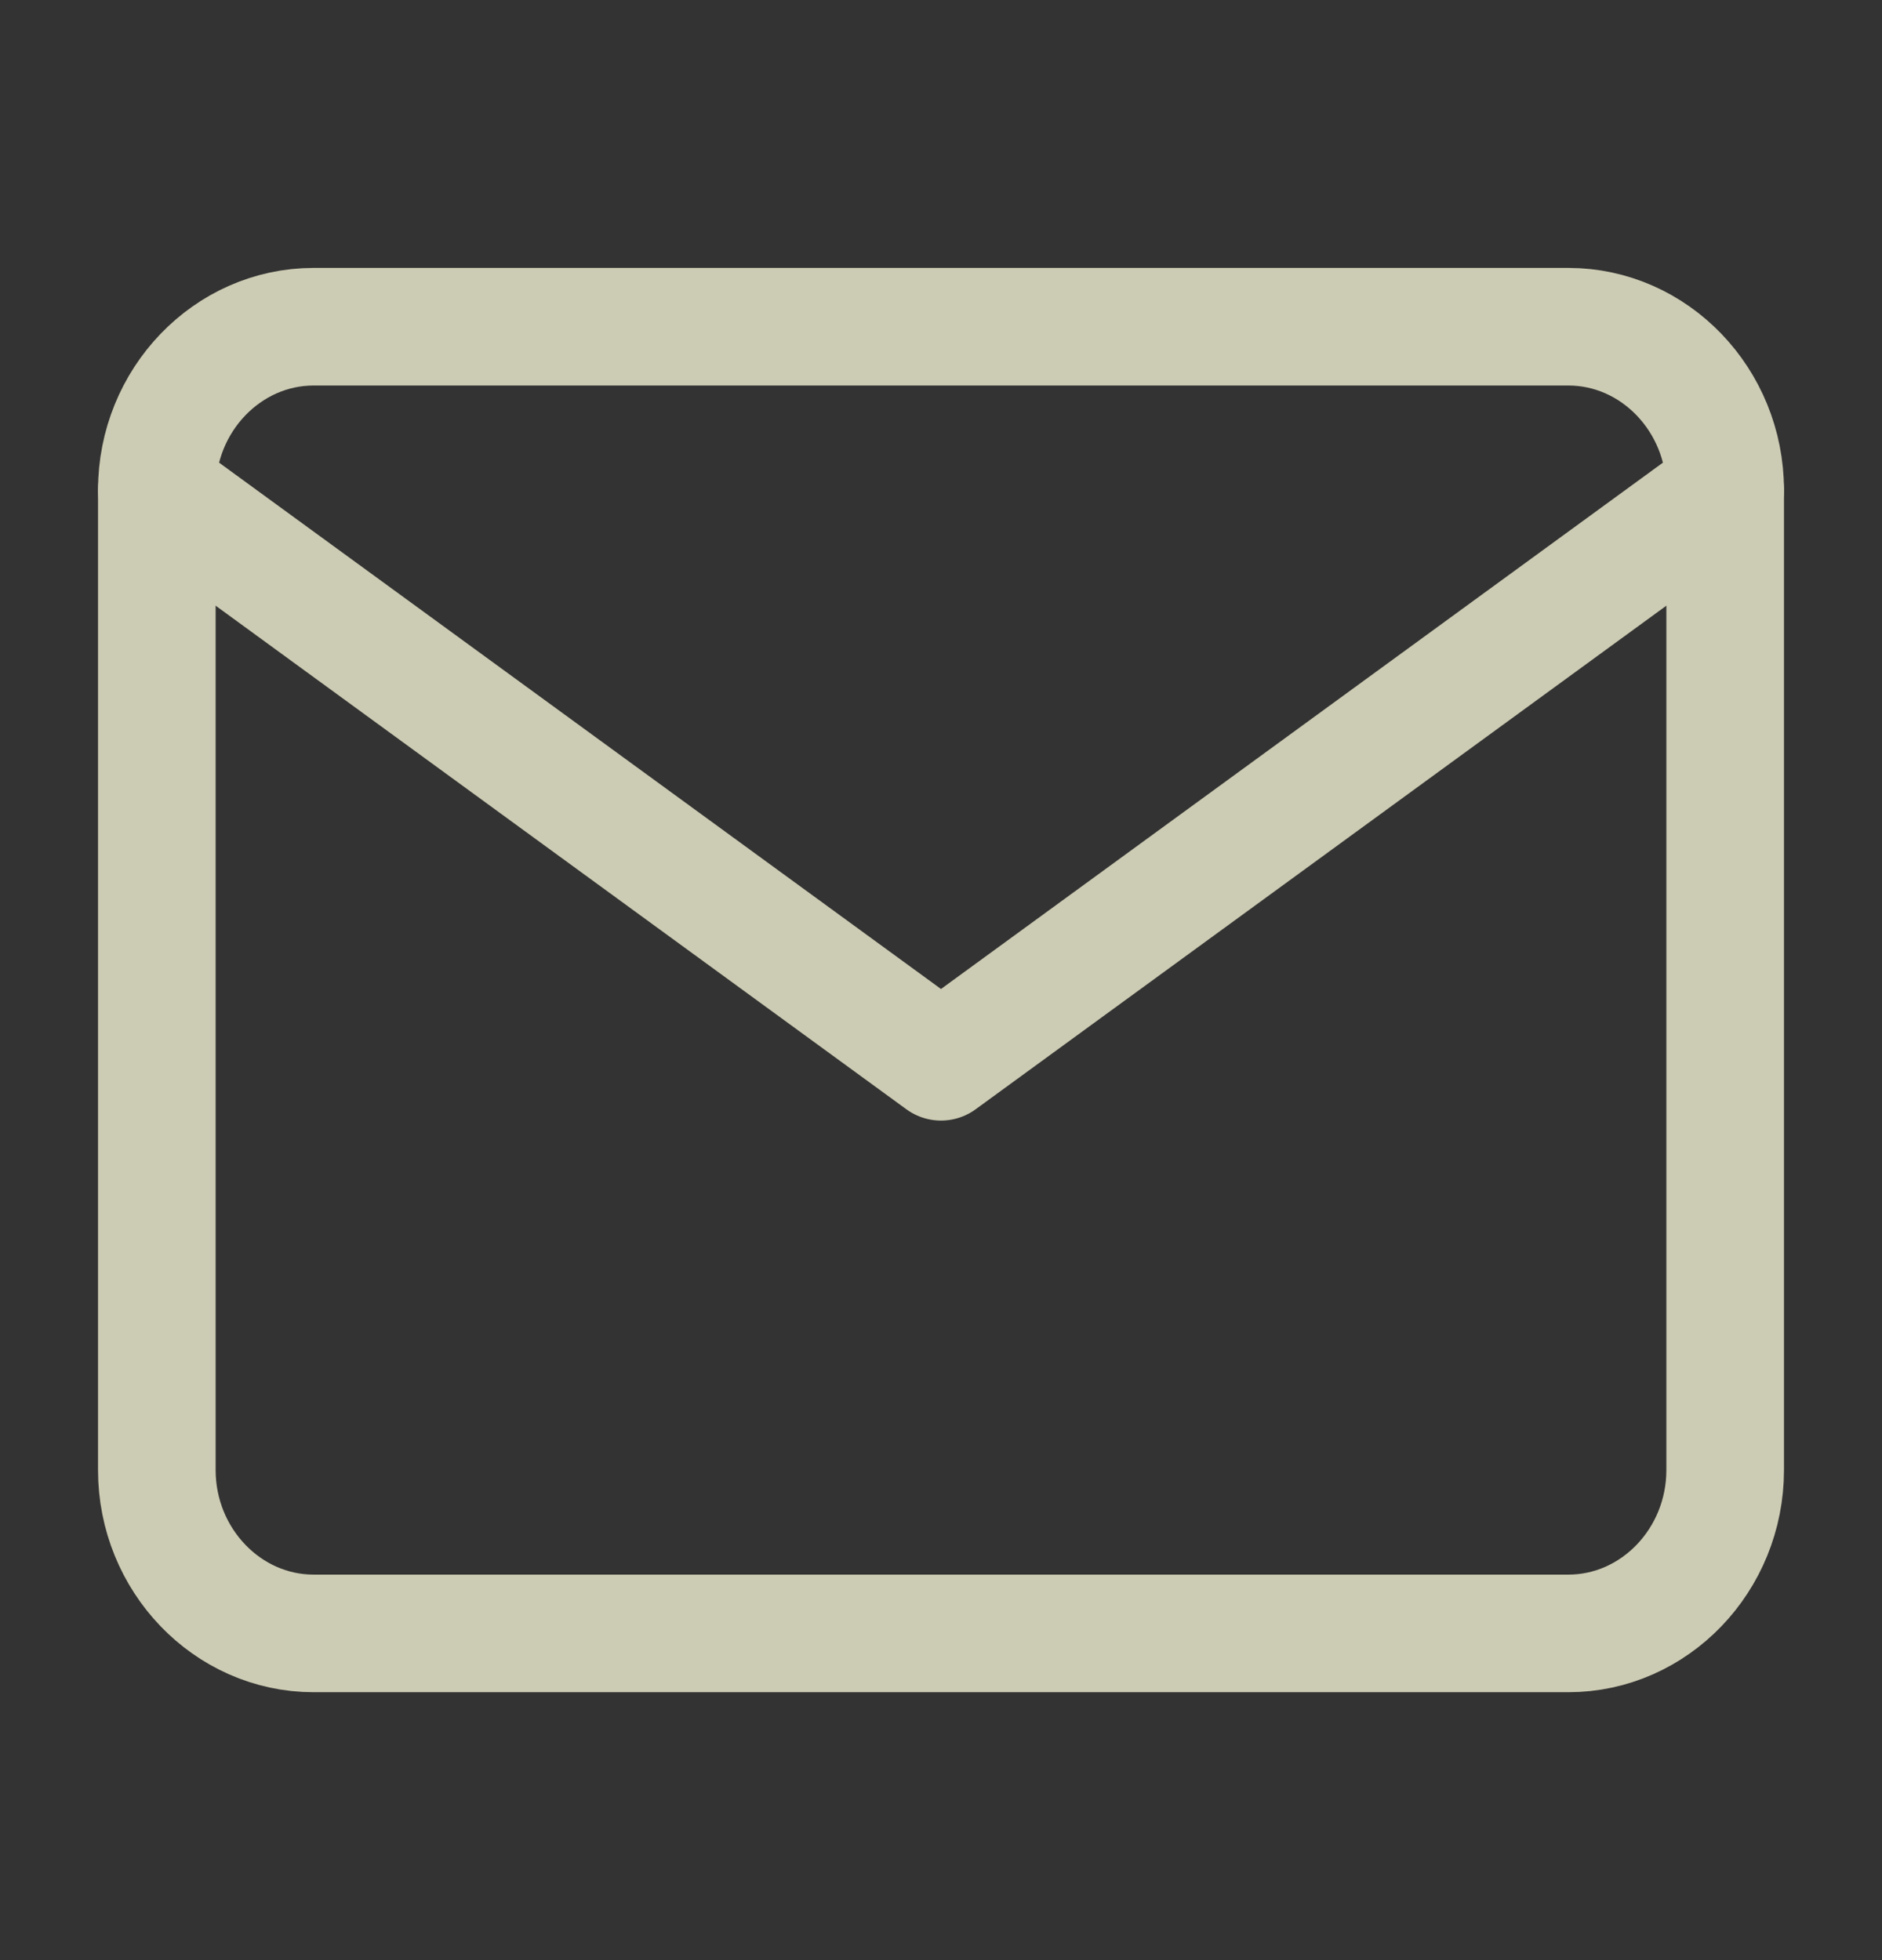 <svg width="24" height="25" viewBox="0 0 24 25" fill="none" xmlns="http://www.w3.org/2000/svg">
<rect x="0" y="0" width="24" height="25" fill="#333333" stroke="none"/>
<g opacity="0.8">
<path d="M4 4.167H20C21.1 4.167 22 5.104 22 6.25V18.75C22 19.896 21.1 20.833 20 20.833H4C2.9 20.833 2 19.896 2 18.75V6.25C2 5.104 2.9 4.167 4 4.167Z" stroke="#F3F1D3" stroke-width="1.5" stroke-linecap="round" stroke-linejoin="round"/>
<path d="M22 6.25L12 13.542L2 6.25" stroke="#F3F1D3" stroke-width="1.5" stroke-linecap="round" stroke-linejoin="round"/>
</g>
</svg>
